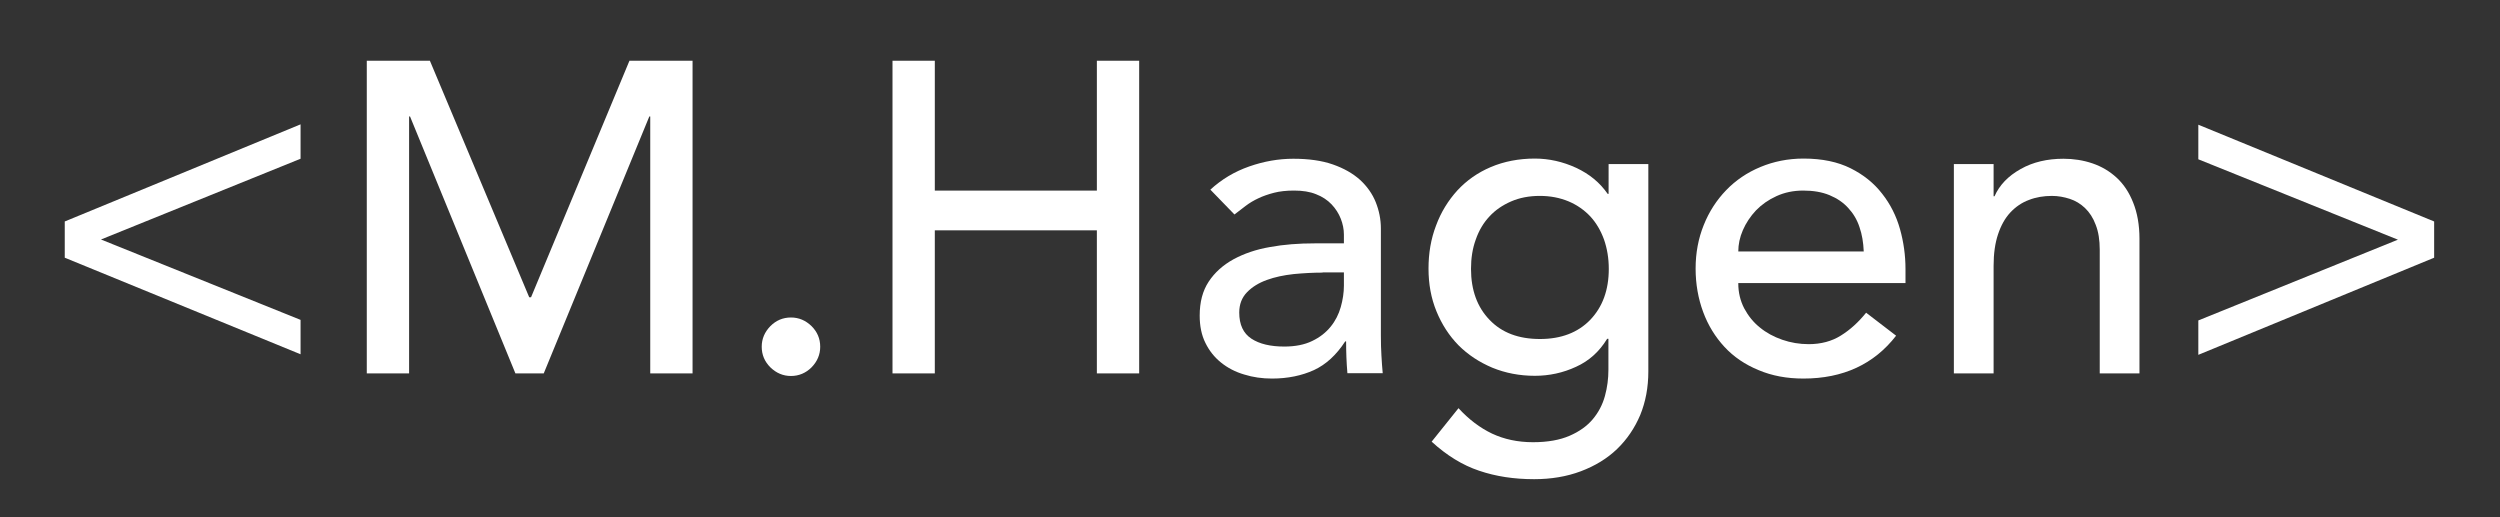 <?xml version="1.0" encoding="utf-8"?>
<!-- Generator: Adobe Illustrator 21.0.0, SVG Export Plug-In . SVG Version: 6.00 Build 0)  -->
<svg version="1.0" id="Layer_1" xmlns="http://www.w3.org/2000/svg" xmlns:xlink="http://www.w3.org/1999/xlink" x="0px" y="0px"
	 viewBox="0 0 1359.1 281.1" style="enable-background:new 0 0 1359.1 281.1;" xml:space="preserve">
<rect x="0" y="0" width="1359.1" height="281.1" fill="#333333" stroke="none"/>
<style type="text/css">
	.st0{fill:#FFFFFF;}
</style>
<g>
	<path class="st0" d="M163.4,192.6L35.2,140.1v-19.7l128.2-52.8v18.7L54.9,130.2l108.5,43.7V192.6z"/>
	<path class="st0" d="M199.4,33h34.3l54,128.6h1L342.2,33h34.3V203h-23V63.3H353L295.6,203h-15.4L222.9,63.3h-0.5V203h-23V33z"/>
	<path class="st0" d="M430,204.4c-4.3,0-8-1.6-11.2-4.7c-3.1-3.1-4.7-6.8-4.7-11.2c0-4.3,1.6-8,4.7-11.2c3.1-3.1,6.8-4.7,11.2-4.7
		c4.3,0,8,1.6,11.2,4.7c3.1,3.1,4.7,6.8,4.7,11.2c0,4.3-1.6,8-4.7,11.2C438.1,202.8,434.3,204.4,430,204.4z"/>
	<path class="st0" d="M485.2,33h23v70.6h88.1V33h23V203h-23v-77.8h-88.1V203h-23V33z"/>
	<path class="st0" d="M658,103.1c6.1-5.6,13.1-9.8,21.1-12.6c8-2.8,16-4.2,24-4.2c8.3,0,15.5,1,21.5,3.1c6,2.1,10.9,4.9,14.8,8.4
		c3.8,3.5,6.7,7.6,8.5,12.1s2.8,9.3,2.8,14.3v58.1c0,4,0.1,7.7,0.3,11c0.2,3.4,0.4,6.6,0.7,9.6h-19.2c-0.5-5.8-0.7-11.5-0.7-17.3
		h-0.5c-4.8,7.4-10.5,12.6-17,15.6c-6.6,3-14.2,4.6-22.8,4.6c-5.3,0-10.3-0.7-15.1-2.2c-4.8-1.4-9-3.6-12.6-6.5s-6.4-6.4-8.5-10.7
		c-2.1-4.2-3.1-9.2-3.1-14.8c0-7.4,1.6-13.5,4.9-18.5c3.3-5,7.8-9,13.4-12.1c5.7-3.1,12.3-5.4,19.9-6.7c7.6-1.4,15.7-2,24.4-2h15.8
		v-4.8c0-2.9-0.6-5.8-1.7-8.6s-2.8-5.5-5-7.8c-2.2-2.3-5-4.2-8.4-5.5c-3.4-1.4-7.4-2-12-2c-4.2,0-7.8,0.4-10.9,1.2
		c-3.1,0.8-6,1.8-8.5,3c-2.6,1.2-4.9,2.6-7,4.2c-2.1,1.6-4.1,3.1-6,4.6L658,103.1z M719,148.2c-5.1,0-10.4,0.3-15.7,0.8
		c-5.4,0.6-10.2,1.6-14.6,3.2c-4.4,1.6-8,3.8-10.8,6.7c-2.8,2.9-4.2,6.6-4.2,11c0,6.6,2.2,11.3,6.6,14.2c4.4,2.9,10.4,4.3,17.9,4.3
		c5.9,0,11-1,15.1-3c4.2-2,7.5-4.6,10.1-7.8c2.6-3.2,4.4-6.8,5.5-10.7c1.1-3.9,1.7-7.8,1.7-11.6v-7.2H719z"/>
	<path class="st0" d="M896.1,202c0,8.6-1.5,16.5-4.4,23.6c-3,7.1-7.2,13.3-12.6,18.5c-5.4,5.2-12,9.2-19.7,12.1
		c-7.7,2.9-16.2,4.3-25.4,4.3c-10.9,0-20.8-1.5-29.9-4.6c-9-3-17.6-8.3-25.8-15.8l14.6-18.2c5.6,6.1,11.7,10.7,18.2,13.8
		c6.6,3.1,14,4.7,22.3,4.7c8,0,14.6-1.2,19.9-3.5c5.3-2.3,9.5-5.3,12.6-9c3.1-3.7,5.3-7.9,6.6-12.6c1.3-4.7,1.9-9.5,1.9-14.3v-16.8
		h-0.7c-4.2,6.9-9.8,12-16.9,15.2c-7.1,3.3-14.6,4.9-22.4,4.9c-8.3,0-16-1.5-23.1-4.4c-7.1-3-13.2-7-18.4-12.2
		c-5.1-5.2-9.1-11.4-12-18.5c-2.9-7.1-4.3-14.8-4.3-23.2c0-8.3,1.3-16.1,4.1-23.4c2.7-7.3,6.6-13.6,11.6-19.1
		c5-5.4,11.1-9.7,18.2-12.7c7.1-3,15.1-4.6,23.9-4.6c7.7,0,15.2,1.7,22.4,5c7.3,3.4,13,8.1,17.2,14.2h0.5V89.2h21.6V202z
		 M837.1,106.5c-5.8,0-11,1-15.6,3c-4.6,2-8.6,4.7-11.8,8.2c-3.2,3.4-5.7,7.6-7.4,12.5c-1.8,4.9-2.6,10.2-2.6,16
		c0,11.5,3.4,20.8,10.1,27.7c6.7,7,15.8,10.4,27.4,10.4c11.5,0,20.6-3.5,27.3-10.4c6.7-7,10.1-16.2,10.1-27.7c0-5.8-0.9-11.1-2.6-16
		c-1.8-4.9-4.2-9-7.4-12.5c-3.2-3.4-7.1-6.2-11.8-8.2C848,107.5,842.8,106.5,837.1,106.5z"/>
	<path class="st0" d="M945,154c0,5,1.1,9.5,3.2,13.6c2.2,4.1,5,7.6,8.5,10.4c3.5,2.9,7.6,5.1,12.2,6.7c4.6,1.6,9.4,2.4,14.4,2.4
		c6.7,0,12.6-1.6,17.5-4.7c5-3.1,9.5-7.2,13.7-12.4l16.3,12.5c-12,15.5-28.8,23.3-50.4,23.3c-9,0-17.1-1.5-24.4-4.6
		c-7.3-3-13.5-7.2-18.5-12.6c-5-5.4-8.9-11.7-11.6-19c-2.7-7.3-4.1-15.2-4.1-23.6c0-8.5,1.5-16.4,4.4-23.6c2.9-7.3,7-13.6,12.2-19
		c5.2-5.4,11.4-9.6,18.6-12.6c7.2-3,15-4.6,23.5-4.6c10.1,0,18.6,1.8,25.6,5.3c7,3.5,12.7,8.1,17.1,13.8c4.5,5.7,7.7,12.1,9.7,19.2
		c2,7.1,3,14.4,3,21.7v7.7H945z M1013.2,136.7c-0.2-4.8-0.9-9.2-2.3-13.2c-1.3-4-3.4-7.5-6.1-10.4c-2.7-3-6.1-5.3-10.2-7
		c-4.1-1.7-8.8-2.5-14.3-2.5c-5.3,0-10.1,1-14.5,3c-4.4,2-8.1,4.6-11.2,7.8c-3,3.2-5.4,6.8-7.1,10.7c-1.7,3.9-2.5,7.8-2.5,11.6
		H1013.2z"/>
	<path class="st0" d="M1062.2,89.2h21.6v17.5h0.5c2.7-6.1,7.4-11,14.2-14.8c6.7-3.8,14.5-5.6,23.3-5.6c5.4,0,10.7,0.8,15.7,2.5
		c5,1.7,9.4,4.3,13.2,7.8c3.8,3.5,6.8,8,9,13.6c2.2,5.5,3.4,12,3.4,19.6V203h-21.6v-67.2c0-5.3-0.7-9.8-2.2-13.6
		c-1.4-3.8-3.4-6.8-5.8-9.1c-2.4-2.3-5.2-4-8.3-5c-3.1-1-6.3-1.6-9.7-1.6c-4.5,0-8.7,0.7-12.5,2.2c-3.8,1.4-7.2,3.7-10.1,6.8
		c-2.9,3.1-5.1,7.1-6.7,11.9c-1.6,4.8-2.4,10.5-2.4,17V203h-21.6V89.2z"/>
	<path class="st0" d="M1195.1,67.8l128.2,52.6v19.7l-128.2,52.8v-18.7l108.5-43.9l-108.5-43.7V67.8z"/>
</g>
</svg>
